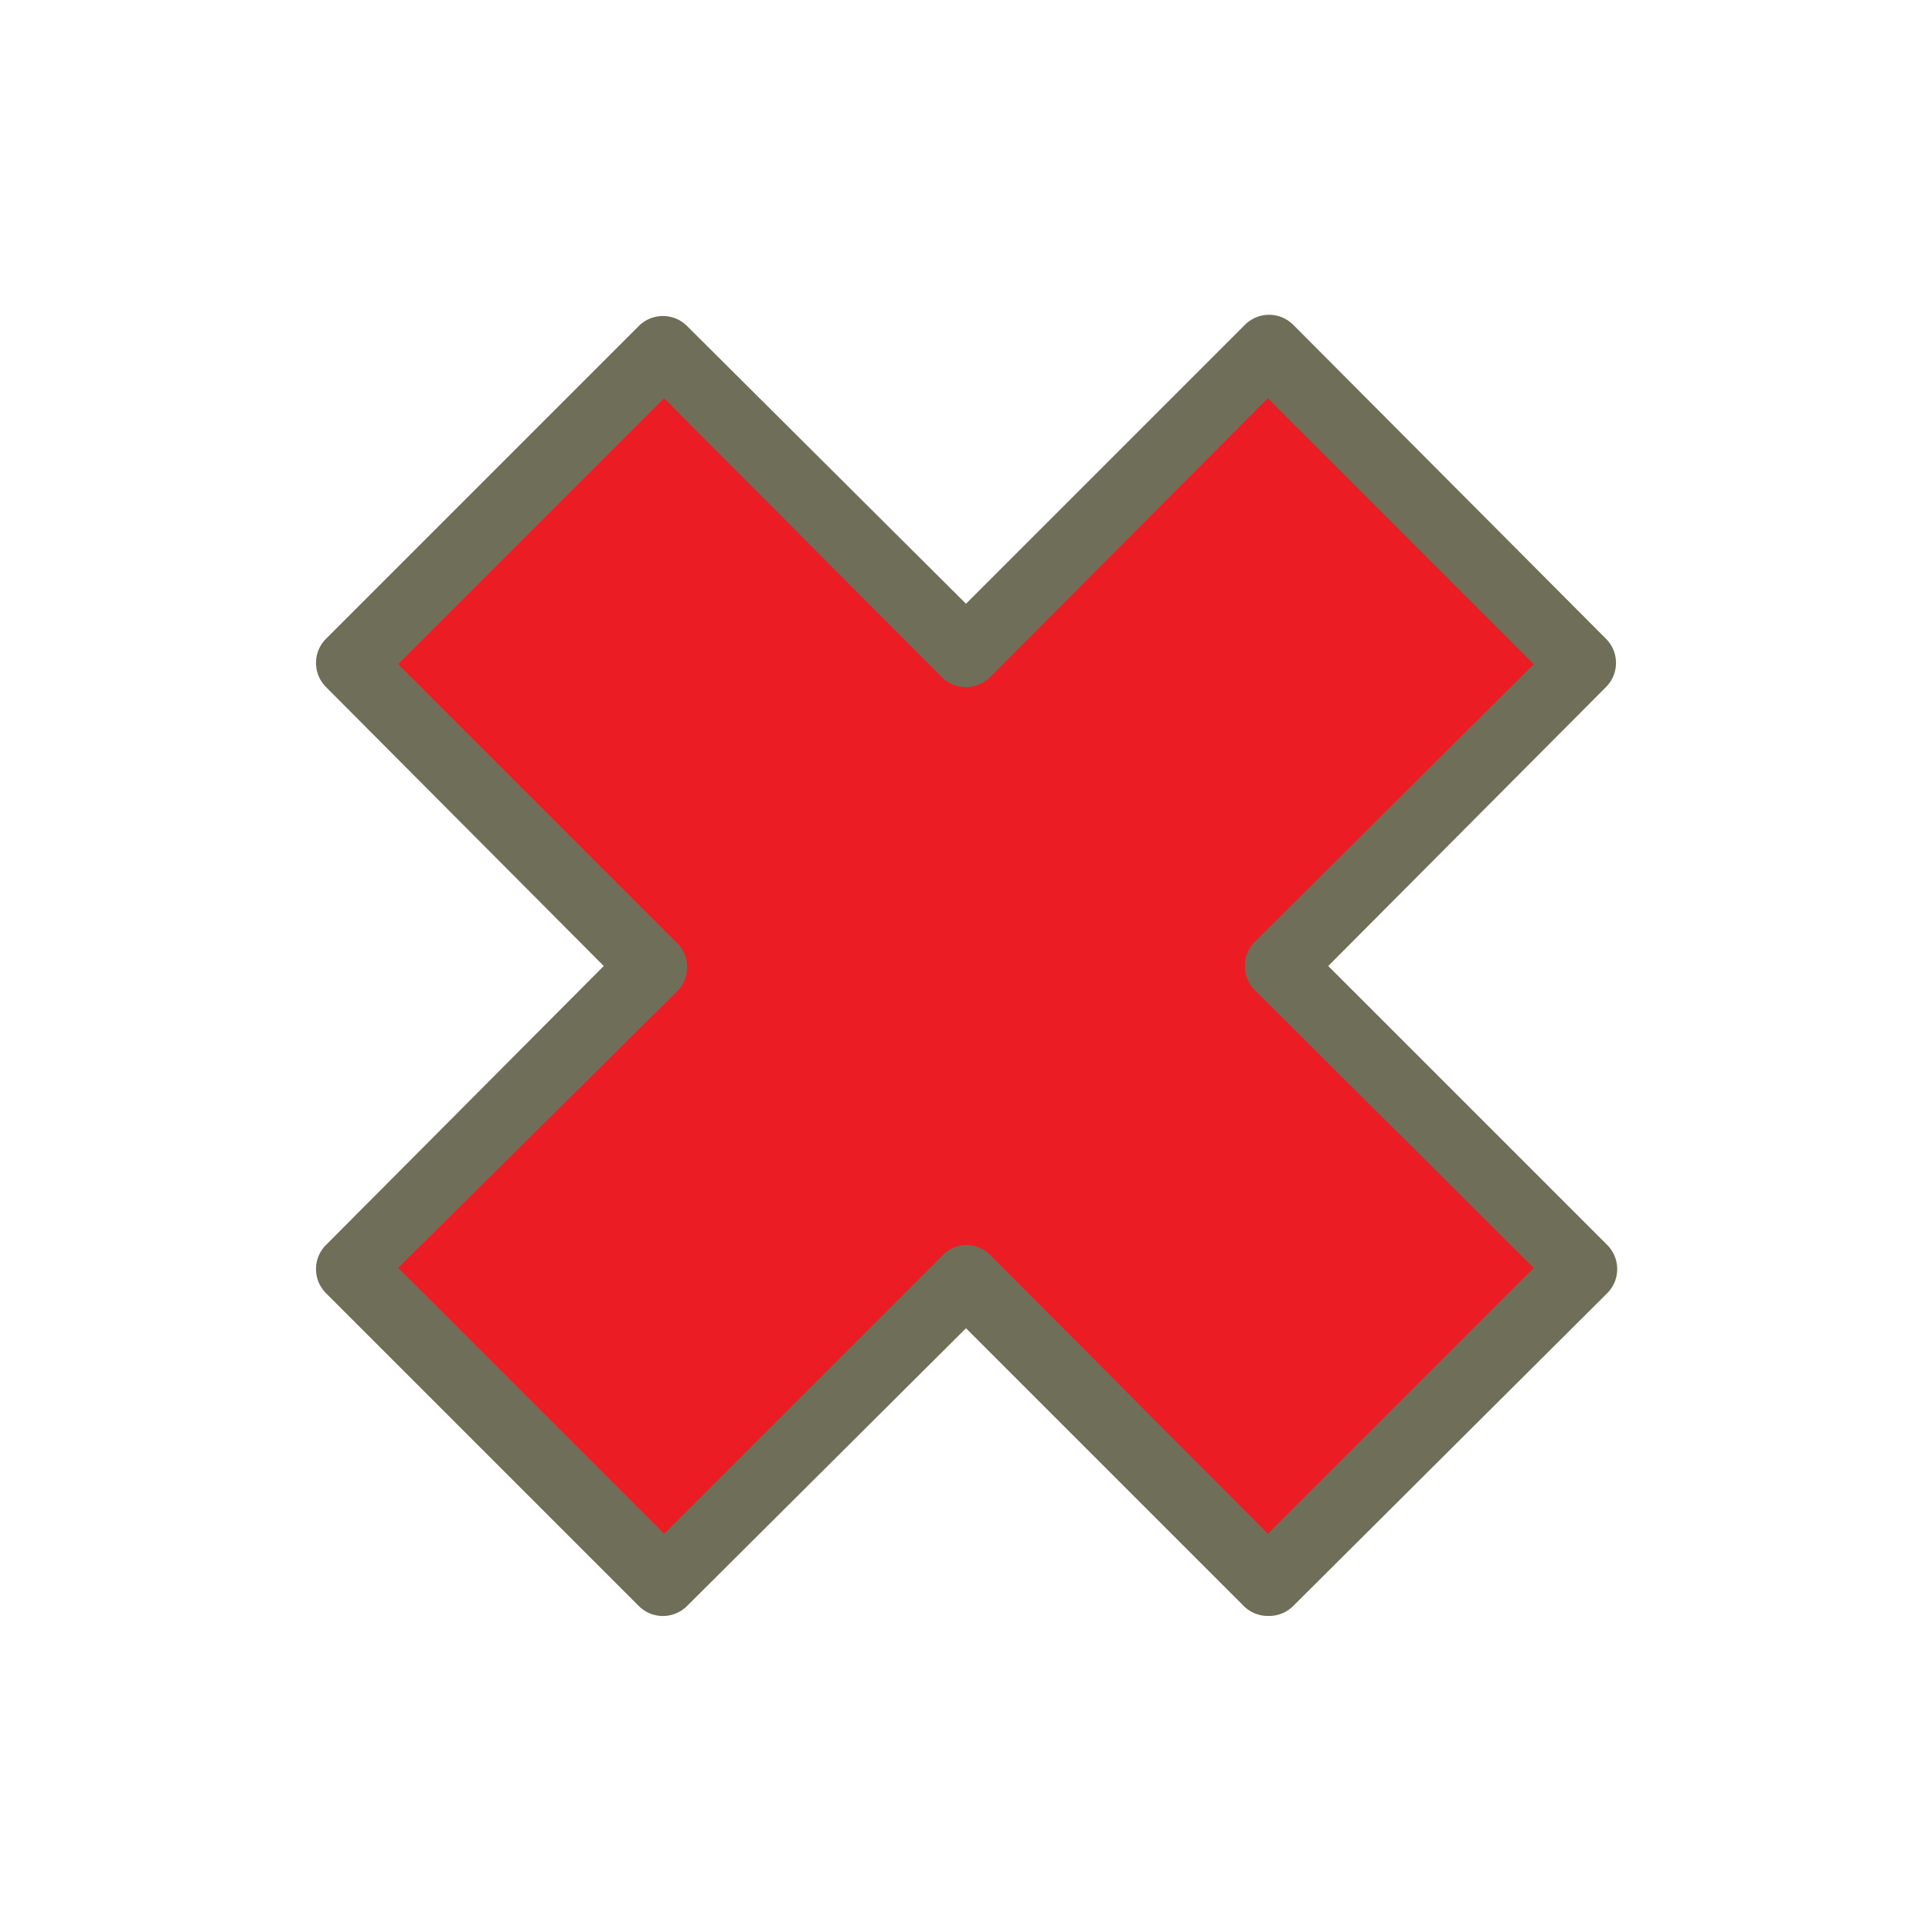 <svg id="Layer_1" data-name="Layer 1" xmlns="http://www.w3.org/2000/svg" viewBox="0 0 64 64"><title>SVG_Artboards</title><polygon points="42.04 11.6 32 21.64 21.96 11.6 11.6 21.96 21.64 32 11.6 42.04 21.96 52.4 32 42.36 42.04 52.4 52.4 42.04 42.36 32 52.4 21.96 42.04 11.6" style="fill:#ec1c24"/><path d="M42,53.53a1.13,1.13,0,0,1-.8-.33L32,44,22.76,53.2a1.13,1.13,0,0,1-1.6,0L10.8,42.84a1.13,1.13,0,0,1,0-1.6L20,32,10.8,22.76a1.13,1.13,0,0,1,0-1.6L21.16,10.8a1.13,1.13,0,0,1,1.6,0L32,20l9.24-9.24a1.13,1.13,0,0,1,1.6,0L53.2,21.16a1.13,1.13,0,0,1,0,1.6L44,32l9.24,9.24a1.13,1.13,0,0,1,0,1.6L42.84,53.2A1.13,1.13,0,0,1,42,53.53ZM32,41.24a1.13,1.13,0,0,1,.8.33L42,50.81,50.81,42,41.57,32.8a1.13,1.13,0,0,1,0-1.6L50.81,22,42,13.19,32.8,22.43a1.13,1.13,0,0,1-1.6,0L22,13.19,13.19,22l9.24,9.24a1.13,1.13,0,0,1,0,1.6L13.19,42,22,50.81l9.24-9.24A1.13,1.13,0,0,1,32,41.24Z" style="fill:#6f6f59"/></svg>
